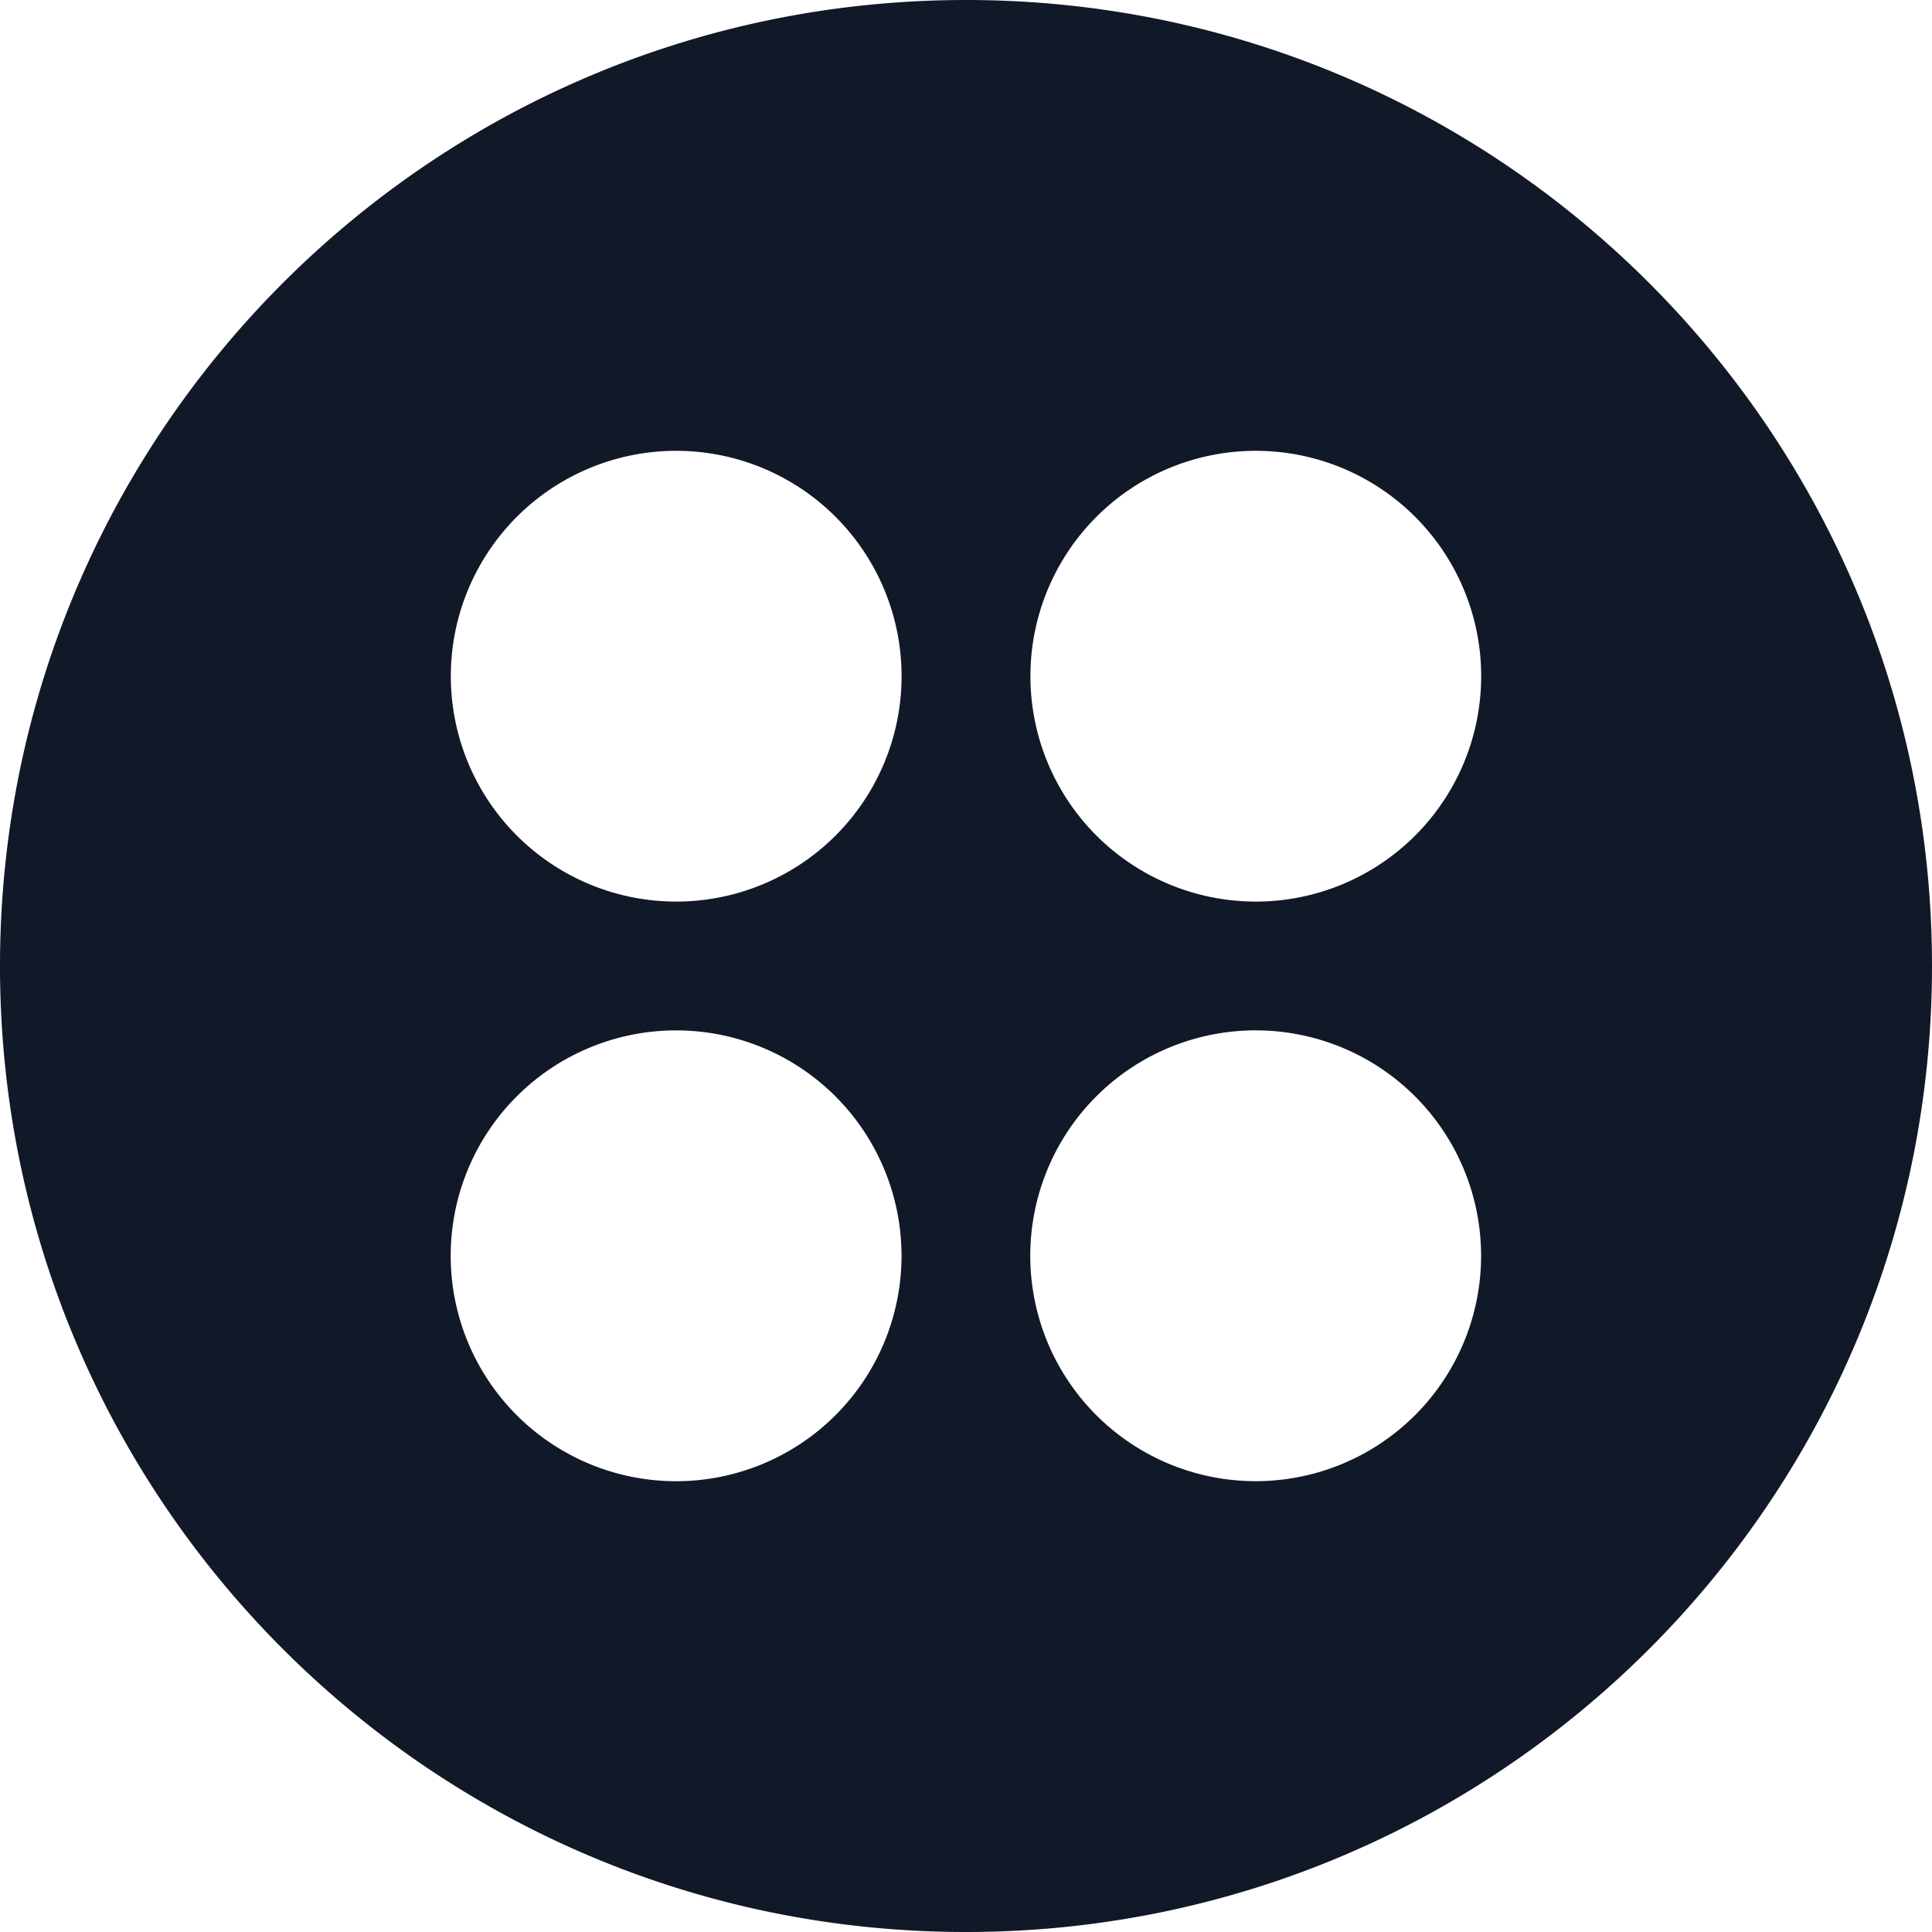 <svg xmlns="http://www.w3.org/2000/svg" width="32" height="32" fill="none" viewBox="0 0 32 32"><path fill="#111827" fill-rule="evenodd" d="M16 32c8.837 0 16-7.163 16-16S24.837 0 16 0 0 7.163 0 16s7.163 16 16 16m-4.8-17.067a3.733 3.733 0 1 0 0-7.466 3.733 3.733 0 0 0 0 7.466m9.6 0a3.733 3.733 0 1 0 0-7.466 3.733 3.733 0 0 0 0 7.466M14.932 20.8a3.733 3.733 0 1 1-7.467 0 3.733 3.733 0 0 1 7.467 0m5.866 3.733a3.733 3.733 0 1 0 0-7.467 3.733 3.733 0 0 0 0 7.467" clip-rule="evenodd"/></svg>